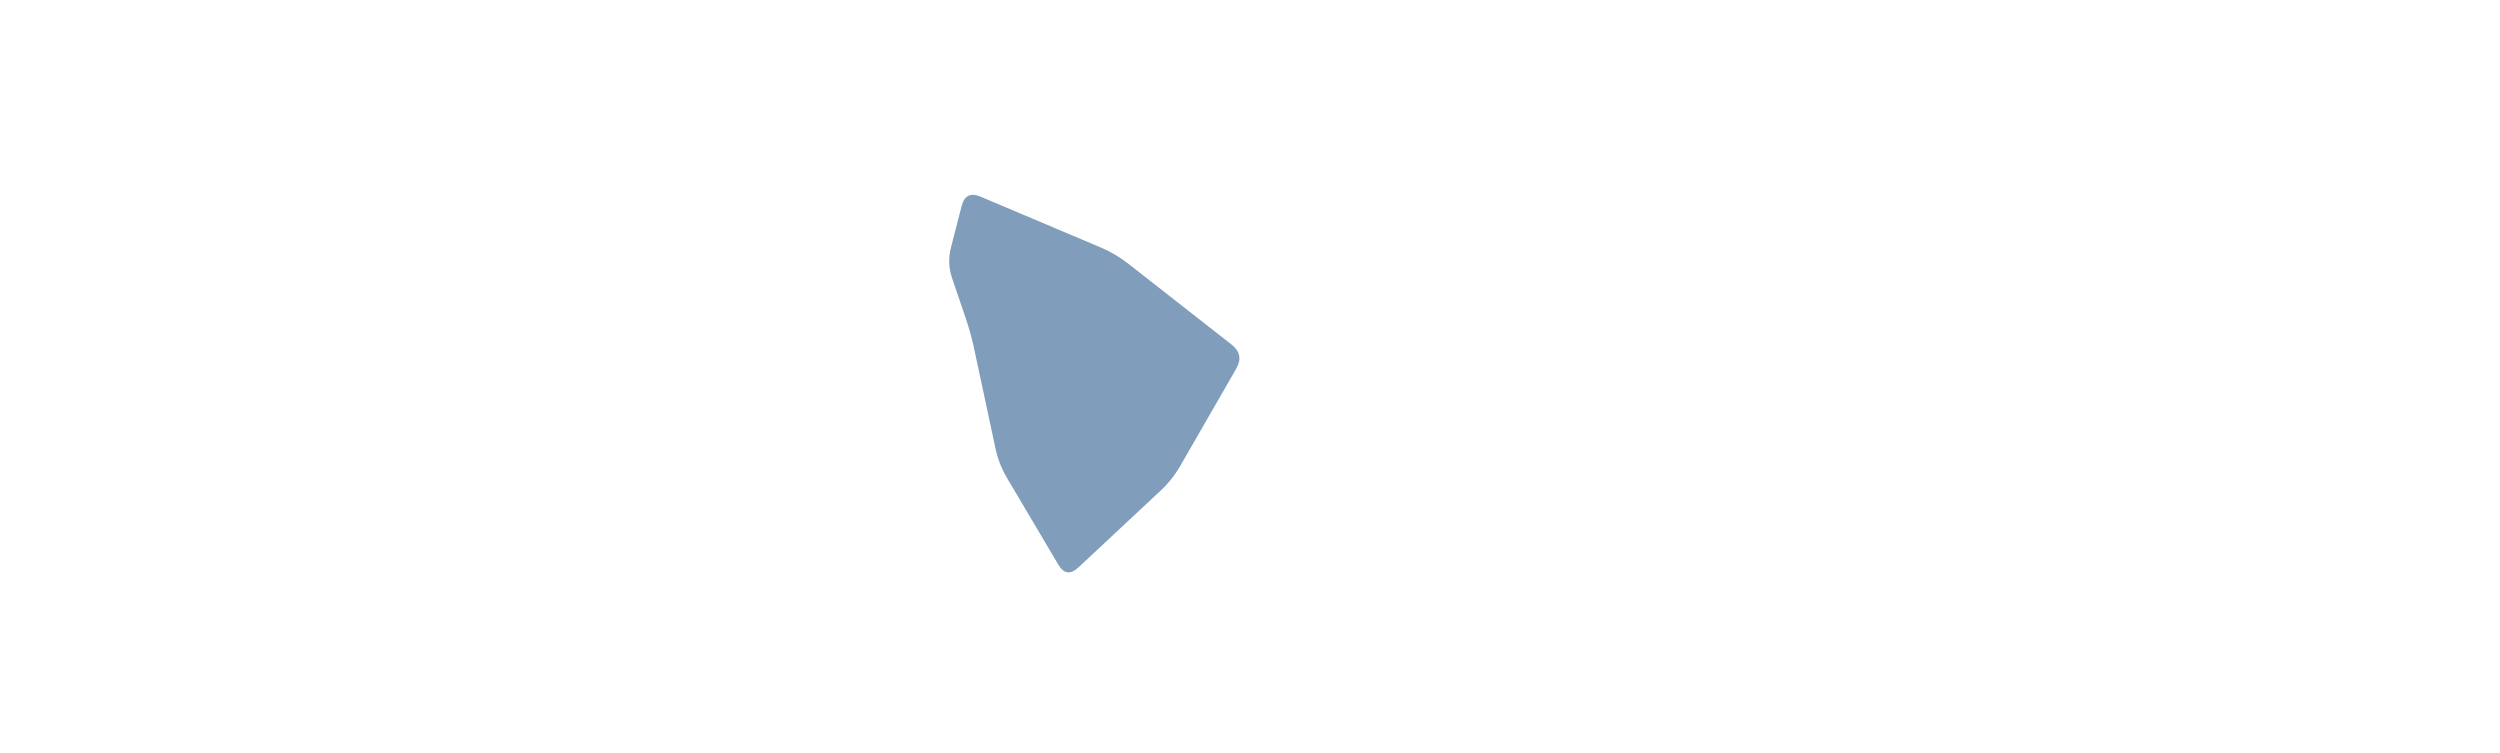
<svg xmlns="http://www.w3.org/2000/svg" height="280" preserveAspectRatio="none" version="1.1" width="930">
<rect fill="none" height="280" width="1024" x="0" y="0" />
<g transform="scale(4) translate(-11.136, 0.5)">
  <path d="M 125.68 31.55 Q 126.86 32.48, 126.11 33.78 L 120.90 42.83 Q 120.15 44.13, 119.05 45.15 L 111.42 52.28 Q 110.32 53.30, 109.56 52.01 L 104.78 43.94 Q 104.02 42.65, 103.71 41.18 L 101.75 32.02 Q 101.44 30.55, 100.96 29.13 L 99.68 25.37 Q 99.20 23.95, 99.58 22.50 L 100.57 18.65 Q 100.95 17.20, 102.33 17.79 L 113.54 22.53 Q 114.92 23.12, 116.10 24.05 L 125.68 31.55" fill="#6187ac" fill-opacity="0.804" label="middle" layer="1"></path>
</g>
</svg>
